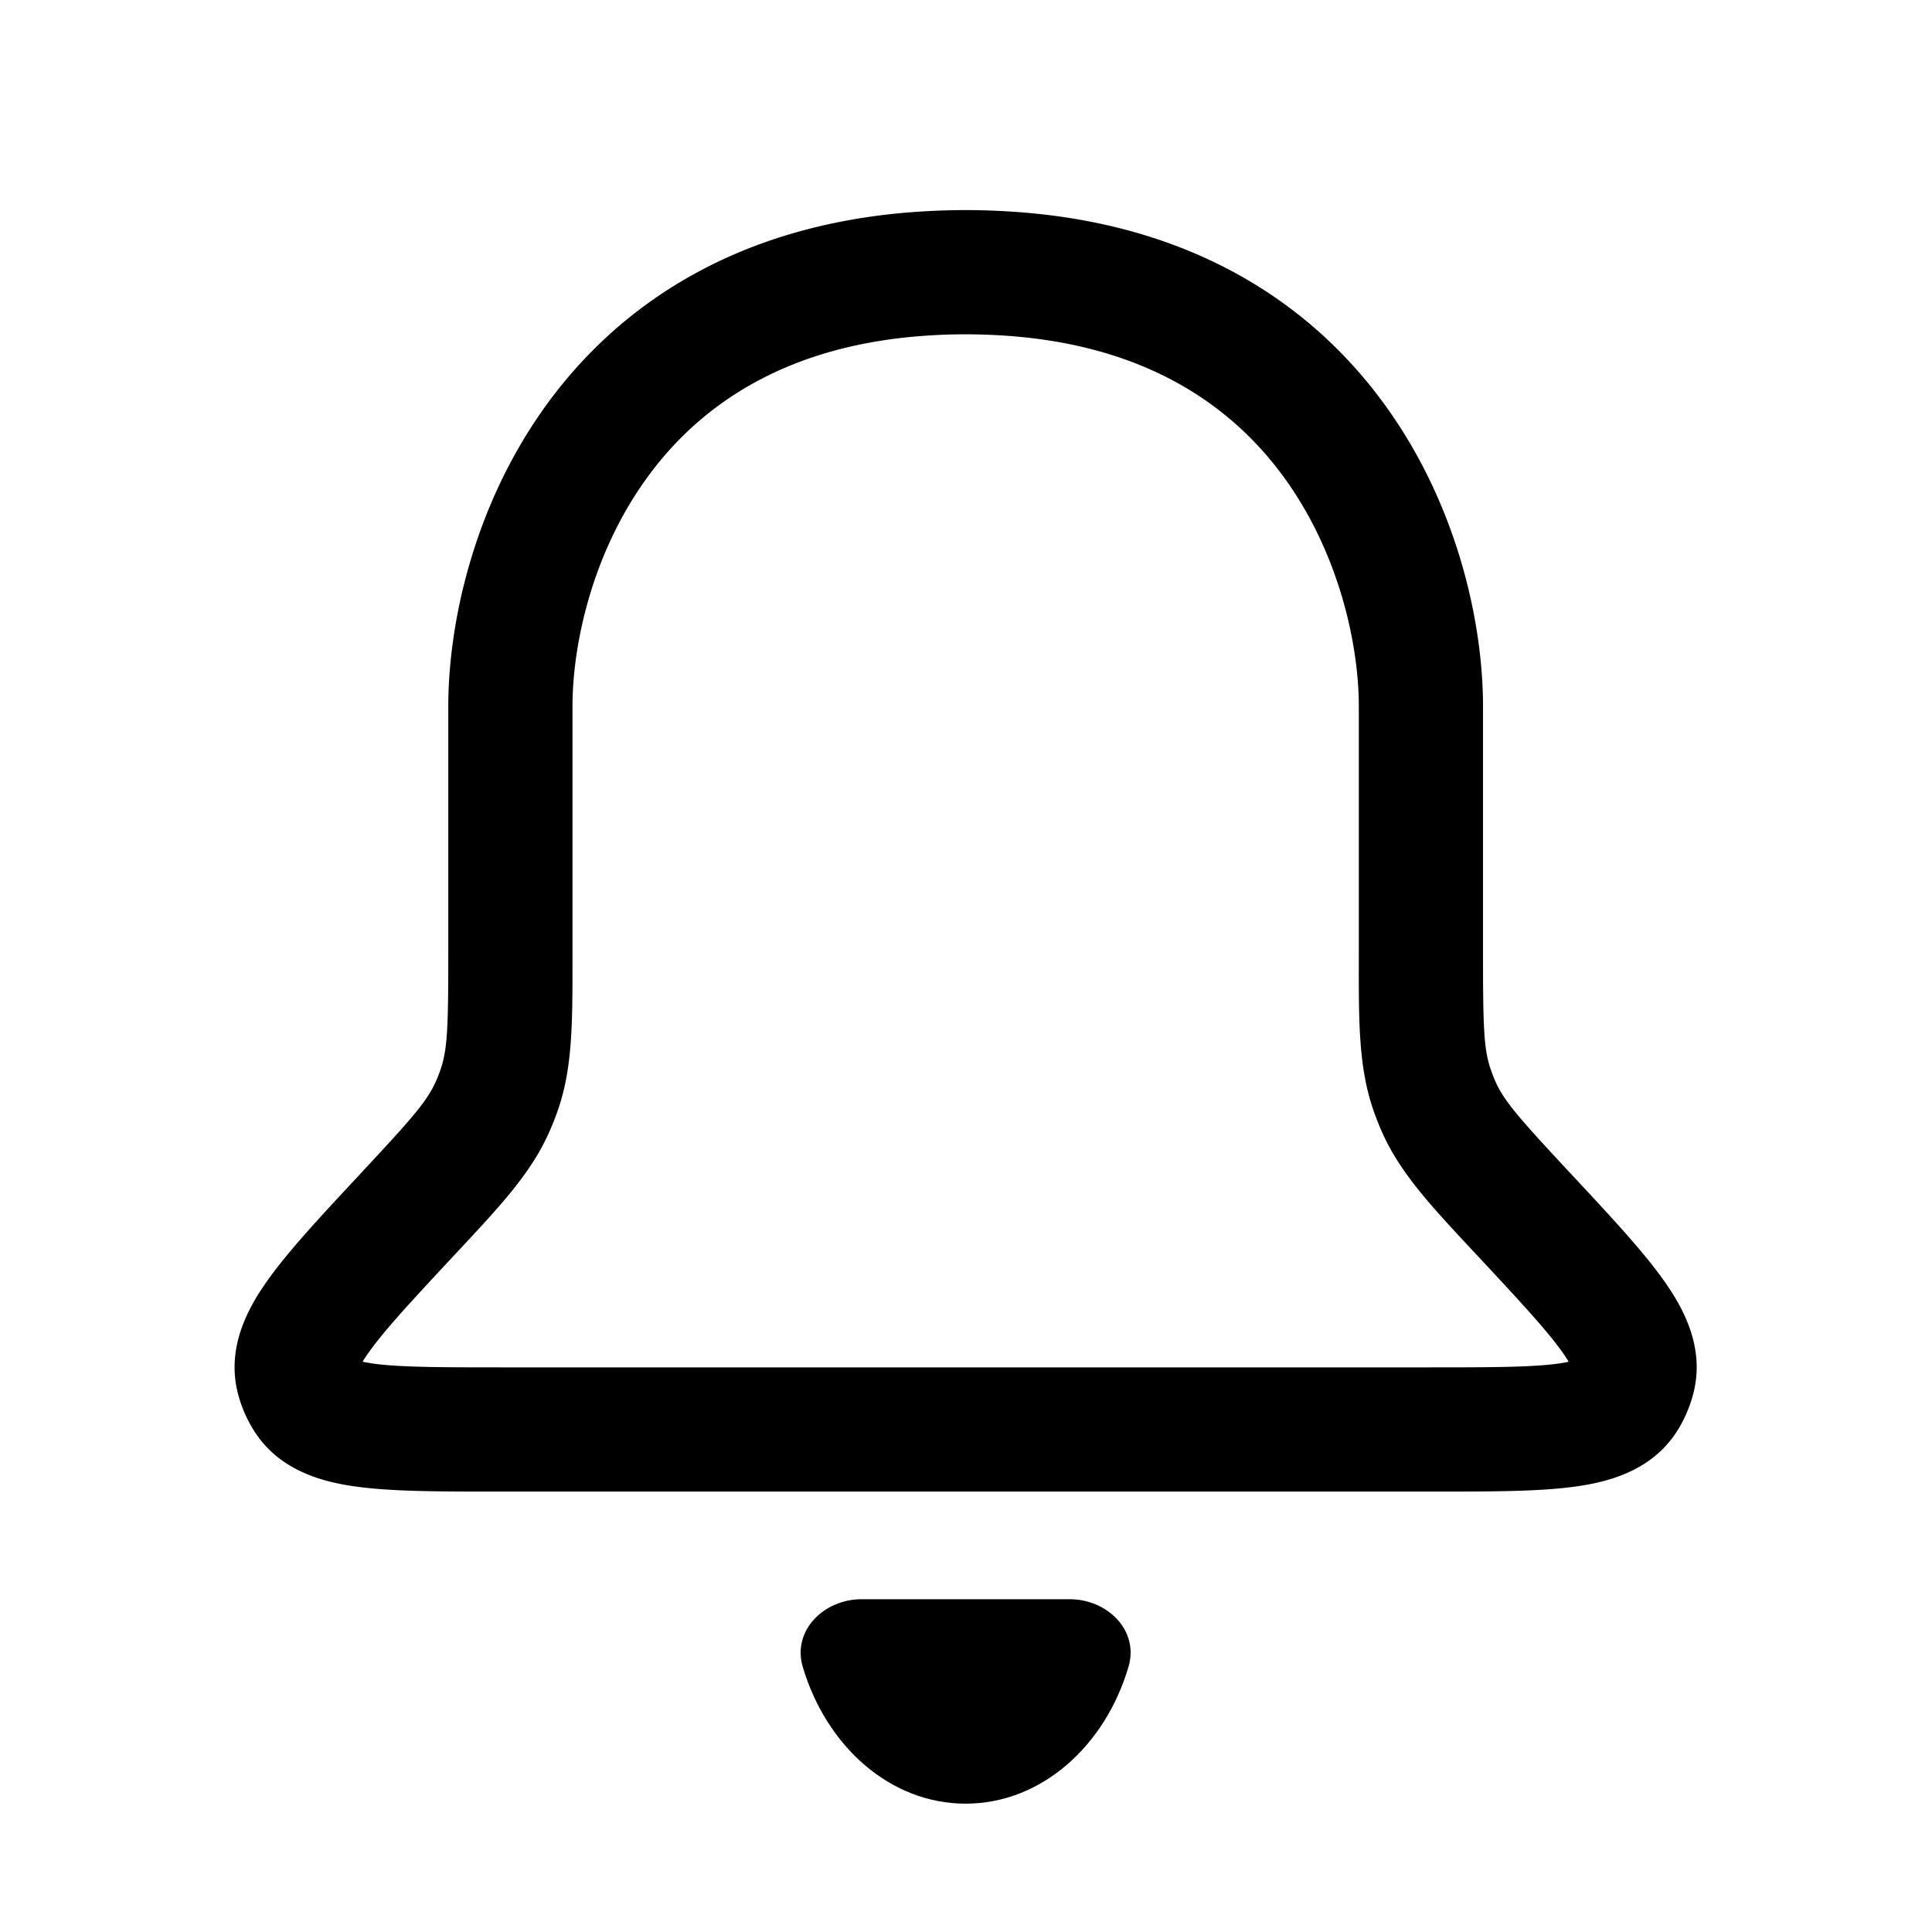 <svg xmlns="http://www.w3.org/2000/svg" fill="none" viewBox="0 0 28 28"><path fill="currentColor" fill-rule="evenodd" d="M13.995 4.845q-.256 0-.498.015c-2.132.124-3.396 1.044-4.15 2.106-.782 1.1-1.05 2.407-1.05 3.269v3.706c0 .876 0 1.518-.203 2.123a4 4 0 0 1-.144.364c-.263.582-.702 1.051-1.299 1.691l-.09.096c-.59.634-.973 1.046-1.2 1.362q-.071.098-.106.158.069.015.187.032c.387.048.95.05 1.816.05h13.473c.867 0 1.429-.002 1.816-.05q.119-.015.187-.032a2 2 0 0 0-.105-.158c-.228-.316-.61-.728-1.201-1.362l-.09-.096c-.597-.64-1.035-1.11-1.299-1.69a4 4 0 0 1-.143-.364c-.204-.606-.204-1.248-.203-2.123v-3.707c0-.862-.269-2.168-1.05-3.269-.755-1.062-2.018-1.982-4.15-2.106a9 9 0 0 0-.498-.015m8.863 14.853h.002zm-17.66.153v.002zm8.195-16.788a10 10 0 0 1 1.204 0c2.689.156 4.45 1.362 5.513 2.86 1.038 1.462 1.383 3.151 1.383 4.312v3.576c0 1.062.01 1.389.109 1.679q.033.099.076.195c.127.279.342.525 1.066 1.302l.042.045c.538.577 1 1.072 1.303 1.492.294.407.629.993.451 1.676-.05.19-.128.373-.234.54-.379.595-1.036.75-1.534.812-.513.065-1.191.065-1.98.065H7.197c-.788 0-1.466 0-1.98-.065-.498-.062-1.155-.217-1.533-.813a1.9 1.9 0 0 1-.235-.539c-.177-.683.158-1.27.452-1.676.303-.42.765-.915 1.303-1.492l.041-.045c.725-.777.94-1.023 1.066-1.302q.044-.096.077-.195c.098-.29.109-.617.109-1.68v-3.575c0-1.16.345-2.85 1.382-4.311 1.064-1.499 2.825-2.705 5.514-2.861" clip-rule="evenodd"/><path fill="currentColor" d="M13.995 26.14c1.09 0 2.019-.828 2.36-1.983.156-.525-.304-.98-.853-.98h-3.015c-.548 0-1.008.455-.853.98.342 1.155 1.27 1.983 2.36 1.983"/></svg>